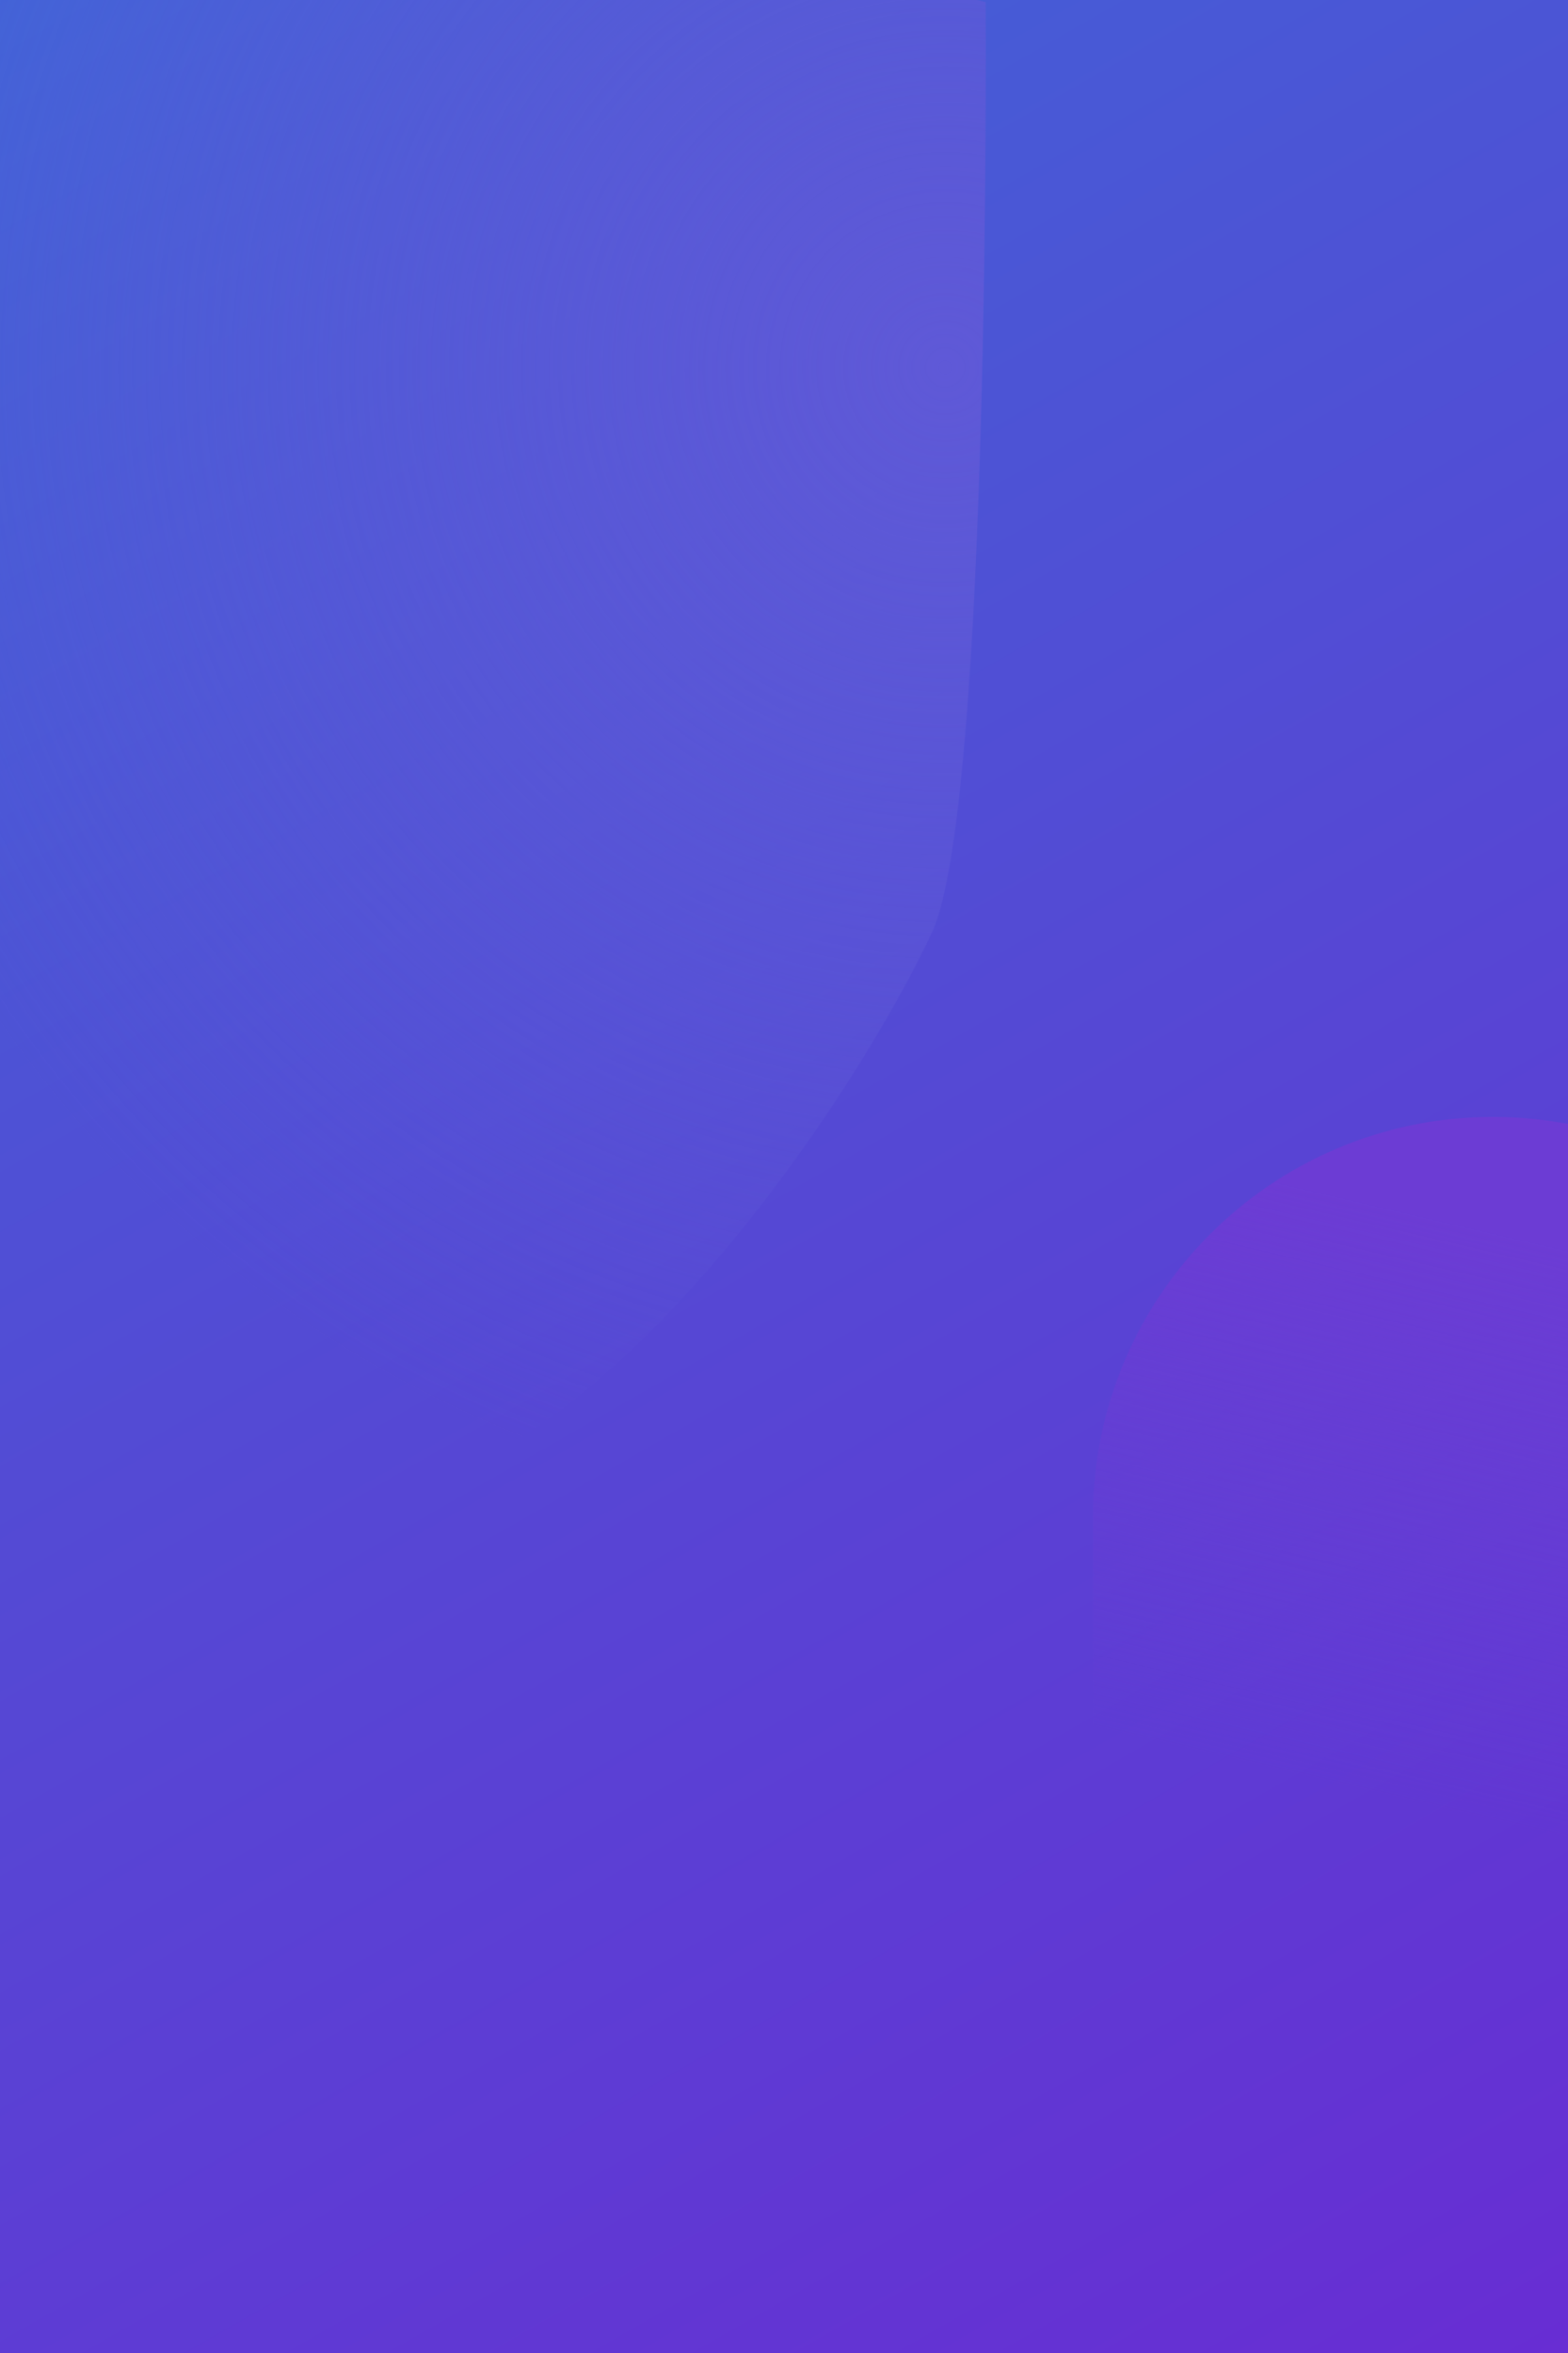 <?xml version="1.0" encoding="utf-8"?>
<!-- Generator: Adobe Illustrator 23.1.1, SVG Export Plug-In . SVG Version: 6.00 Build 0)  -->
<svg version="1.1" id="Capa_1" xmlns="http://www.w3.org/2000/svg" xmlns:xlink="http://www.w3.org/1999/xlink" x="0px" y="0px"
	 viewBox="0 0 800 1200.1" style="enable-background:new 0 0 800 1200.1;" xml:space="preserve">
<style type="text/css">
	.st0{fill:url(#SVGID_1_);}
	.st1{fill:url(#SVGID_2_);}
	.st2{fill:url(#SVGID_3_);}
</style>
<linearGradient id="SVGID_1_" gradientUnits="userSpaceOnUse" x1="35.507" y1="-37.317" x2="781.18" y2="1266.494">
	<stop  offset="0" style="stop-color:#3F65D7"/>
	<stop  offset="0.52" style="stop-color:#5647D4"/>
	<stop  offset="1" style="stop-color:#692BD3"/>
</linearGradient>
<polygon class="st0" points="800,0 800,1200 0,1200 0,0 "/>
<g>
	<radialGradient id="SVGID_2_" cx="482.186" cy="187.472" r="589.471" gradientUnits="userSpaceOnUse">
		<stop  offset="0" style="stop-color:#5F59D7"/>
		<stop  offset="1" style="stop-color:#5F59D7;stop-opacity:0"/>
	</radialGradient>
	<path class="st1" d="M0,815.5c73.3-12.5,195.7-38.4,261.6-79.4c98.1-61,183.8-196.1,213.9-260.6S502.9,1.1,502.9,1.1L498.6,0H0
		V815.5z"/>
	<linearGradient id="SVGID_3_" gradientUnits="userSpaceOnUse" x1="748.719" y1="624.492" x2="681.742" y2="910.259">
		<stop  offset="0" style="stop-color:#6C3CD4"/>
		<stop  offset="1" style="stop-color:#6C3CD4;stop-opacity:0"/>
	</linearGradient>
	<path class="st2" d="M800,573.2c-12.6-2.4-25.4-3.6-38.2-3.6c-112.8,0-204.2,91.4-204.2,204.2v121.1
		c0,112.8,91.4,204.2,204.2,204.2c12.8,0,25.6-1.2,38.2-3.6V573.2z"/>
</g>
</svg>
